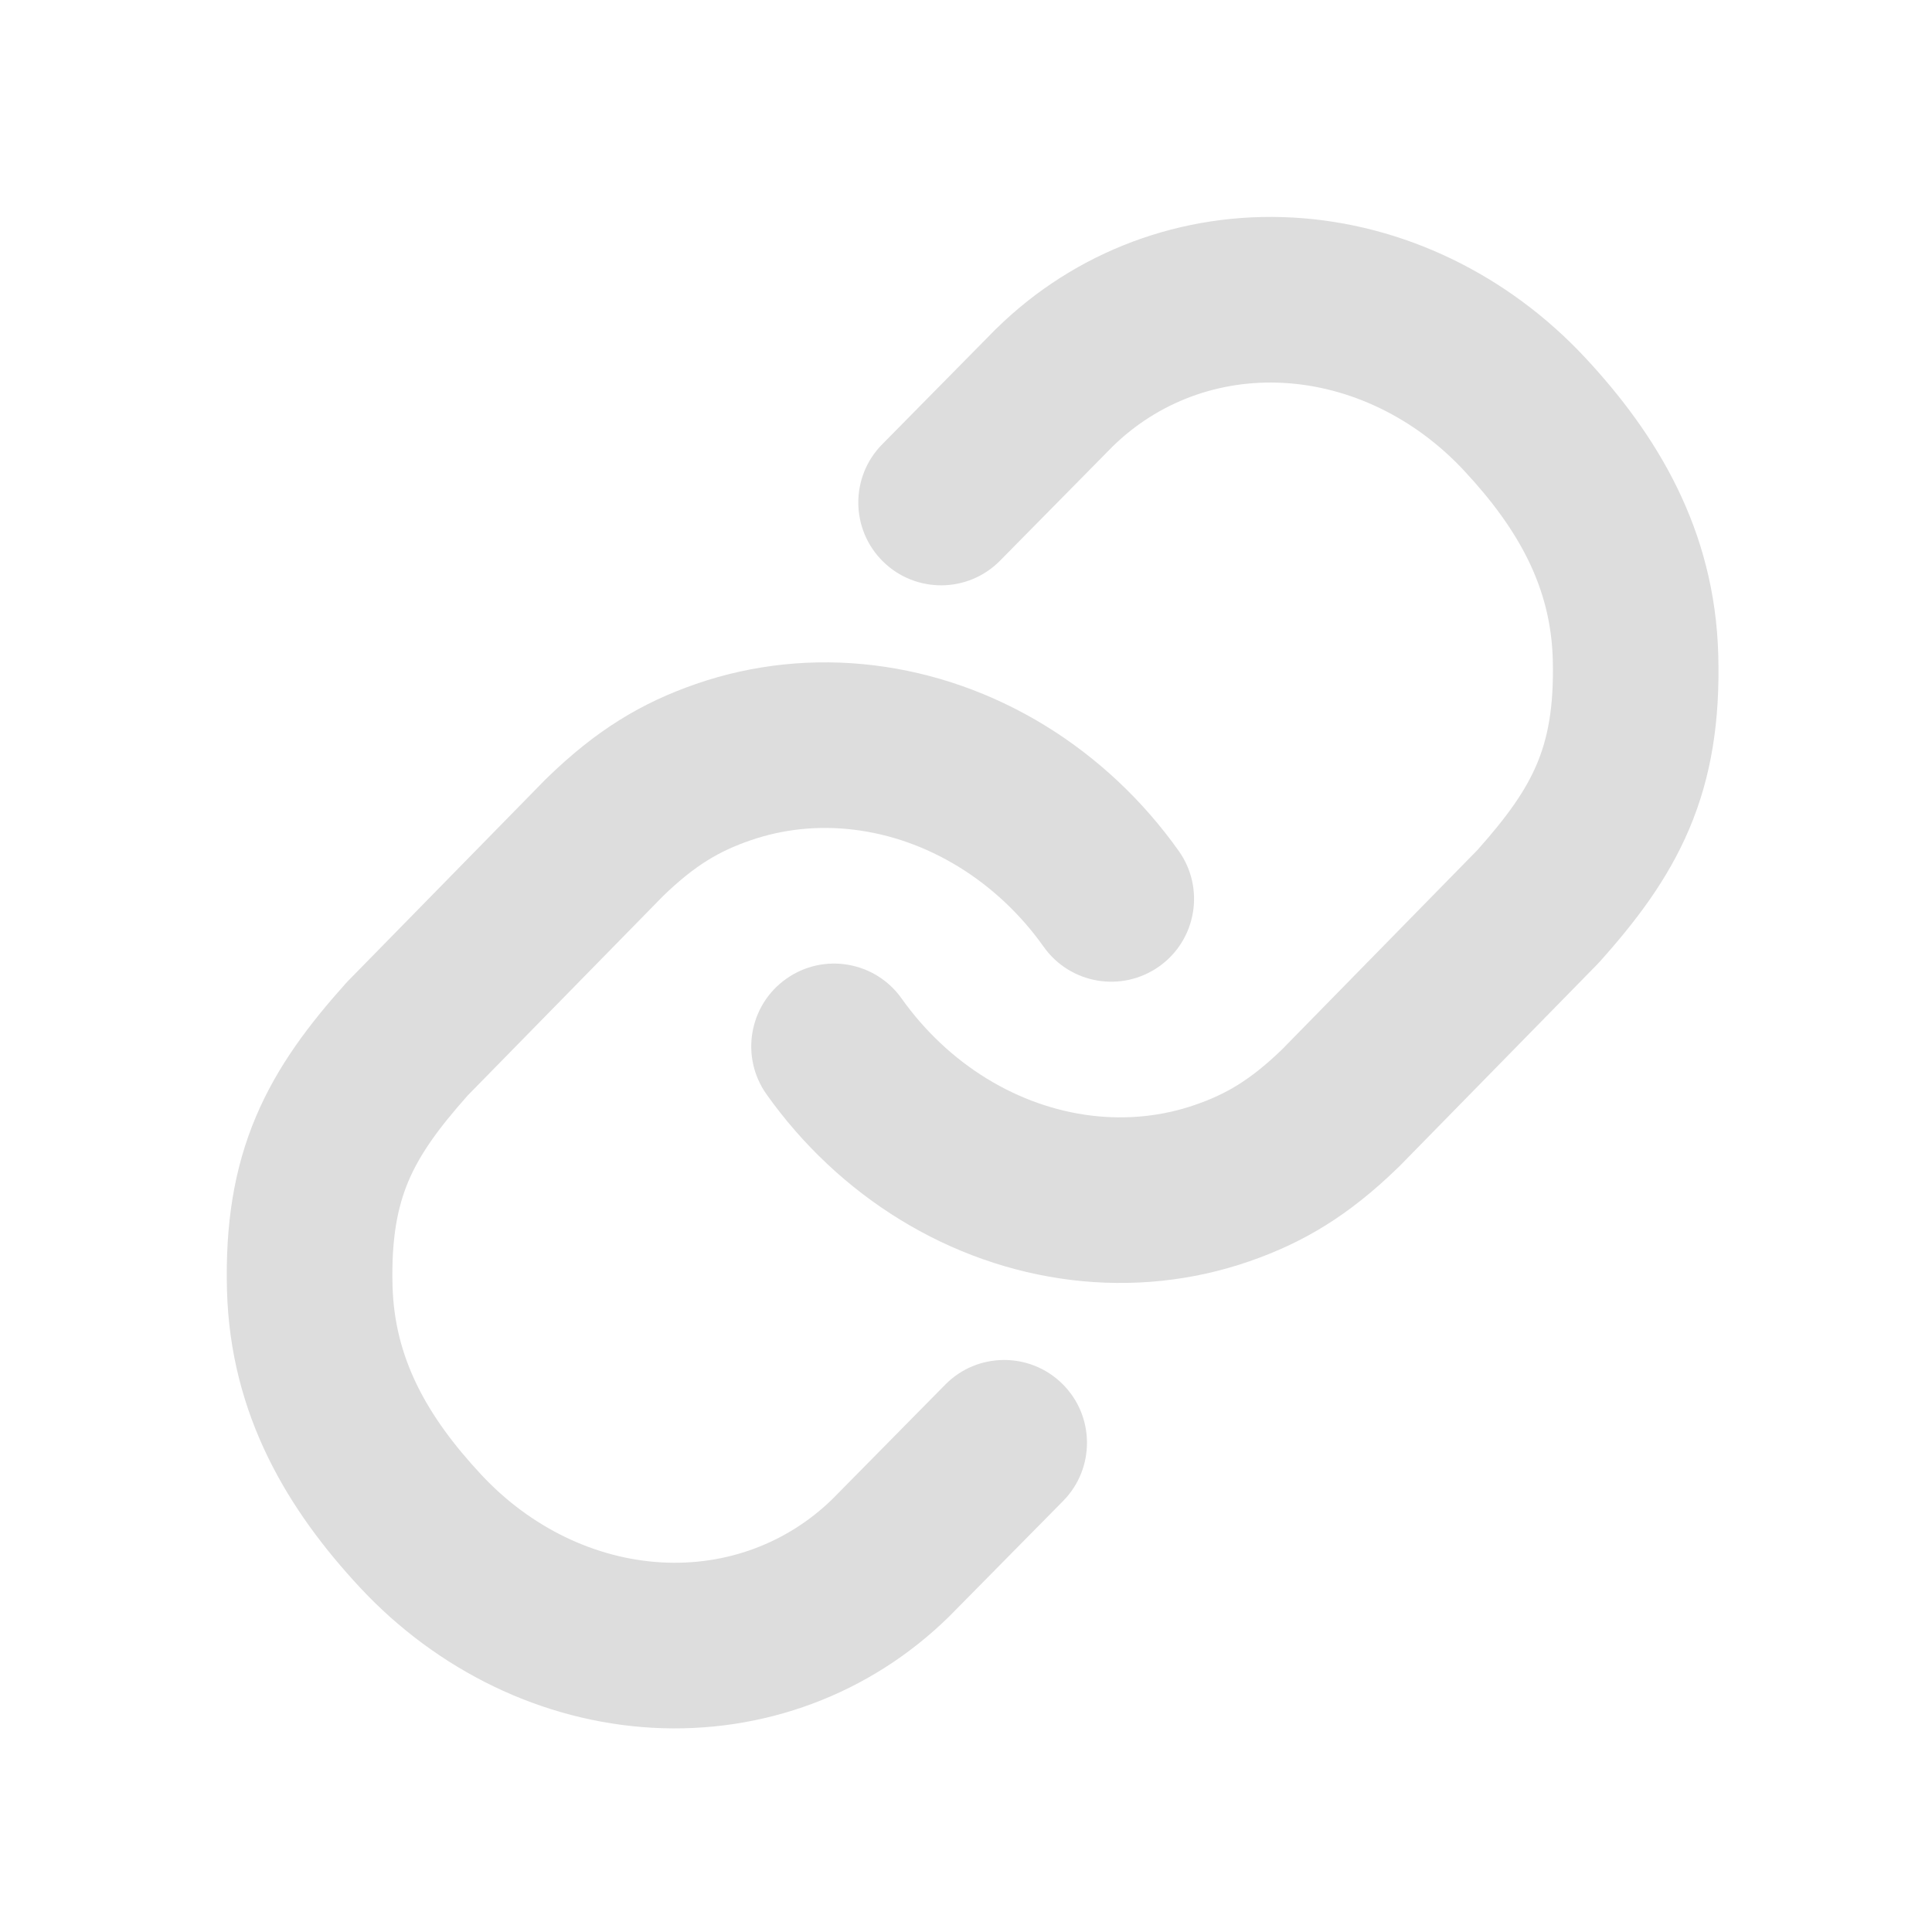 <svg xmlns="http://www.w3.org/2000/svg" width="35" height="35" viewBox="0 0 35 35" fill="#ddd">
  <path fill-rule="evenodd" clip-rule="evenodd" d="M23.423 3.941C25.426 4.053 27.319 4.98 28.716 6.478C30.011 7.868 31.067 9.587 31.128 11.866C31.161 13.062 31.002 14.074 30.603 15.015C30.212 15.939 29.63 16.697 28.978 17.425C28.963 17.442 28.948 17.458 28.932 17.474L25.358 21.122C25.349 21.13 25.341 21.139 25.332 21.147C24.436 22.019 23.616 22.51 22.631 22.851C21.6 23.208 20.5 23.321 19.408 23.188C18.317 23.055 17.262 22.681 16.312 22.099C15.363 21.518 14.537 20.741 13.886 19.824C13.407 19.149 13.566 18.212 14.242 17.733C14.917 17.253 15.854 17.413 16.333 18.088C16.754 18.681 17.283 19.176 17.879 19.541C18.475 19.906 19.121 20.131 19.77 20.21C20.419 20.289 21.059 20.221 21.649 20.016C22.196 19.827 22.639 19.579 23.228 19.009L26.765 15.399C27.315 14.782 27.64 14.319 27.84 13.845C28.036 13.383 28.153 12.815 28.13 11.947C28.095 10.653 27.524 9.599 26.521 8.524C25.62 7.557 24.44 7.003 23.256 6.937C22.082 6.871 20.976 7.287 20.158 8.087L18.117 10.157C17.536 10.747 16.586 10.753 15.996 10.172C15.406 9.59 15.399 8.64 15.981 8.05L18.03 5.972L18.047 5.956C19.477 4.55 21.413 3.829 23.423 3.941Z"/>
  <path fill-rule="evenodd" clip-rule="evenodd" d="M11.818 31.3C9.815 31.188 7.922 30.261 6.525 28.763C5.23 27.373 4.174 25.654 4.112 23.375C4.08 22.179 4.239 21.167 4.638 20.226C5.029 19.302 5.611 18.544 6.263 17.816C6.278 17.799 6.293 17.783 6.309 17.767L9.883 14.119C9.892 14.111 9.9 14.102 9.909 14.094C10.805 13.222 11.625 12.731 12.61 12.39C13.641 12.033 14.741 11.92 15.832 12.053C16.924 12.186 17.979 12.56 18.928 13.141C19.878 13.723 20.704 14.5 21.355 15.417C21.834 16.092 21.675 17.029 20.999 17.508C20.323 17.987 19.387 17.828 18.908 17.153C18.487 16.559 17.958 16.065 17.362 15.7C16.766 15.335 16.12 15.11 15.47 15.031C14.821 14.952 14.182 15.02 13.592 15.225C13.045 15.414 12.602 15.662 12.013 16.232L8.476 19.842C7.926 20.459 7.601 20.922 7.4 21.396C7.205 21.858 7.088 22.425 7.111 23.294C7.146 24.588 7.717 25.642 8.72 26.717C9.621 27.684 10.801 28.238 11.985 28.304C13.159 28.37 14.265 27.954 15.083 27.154L17.124 25.084C17.705 24.494 18.655 24.488 19.245 25.069C19.835 25.651 19.841 26.601 19.26 27.191L17.21 29.269L17.194 29.285C15.764 30.691 13.828 31.412 11.818 31.3Z"/>
</svg>